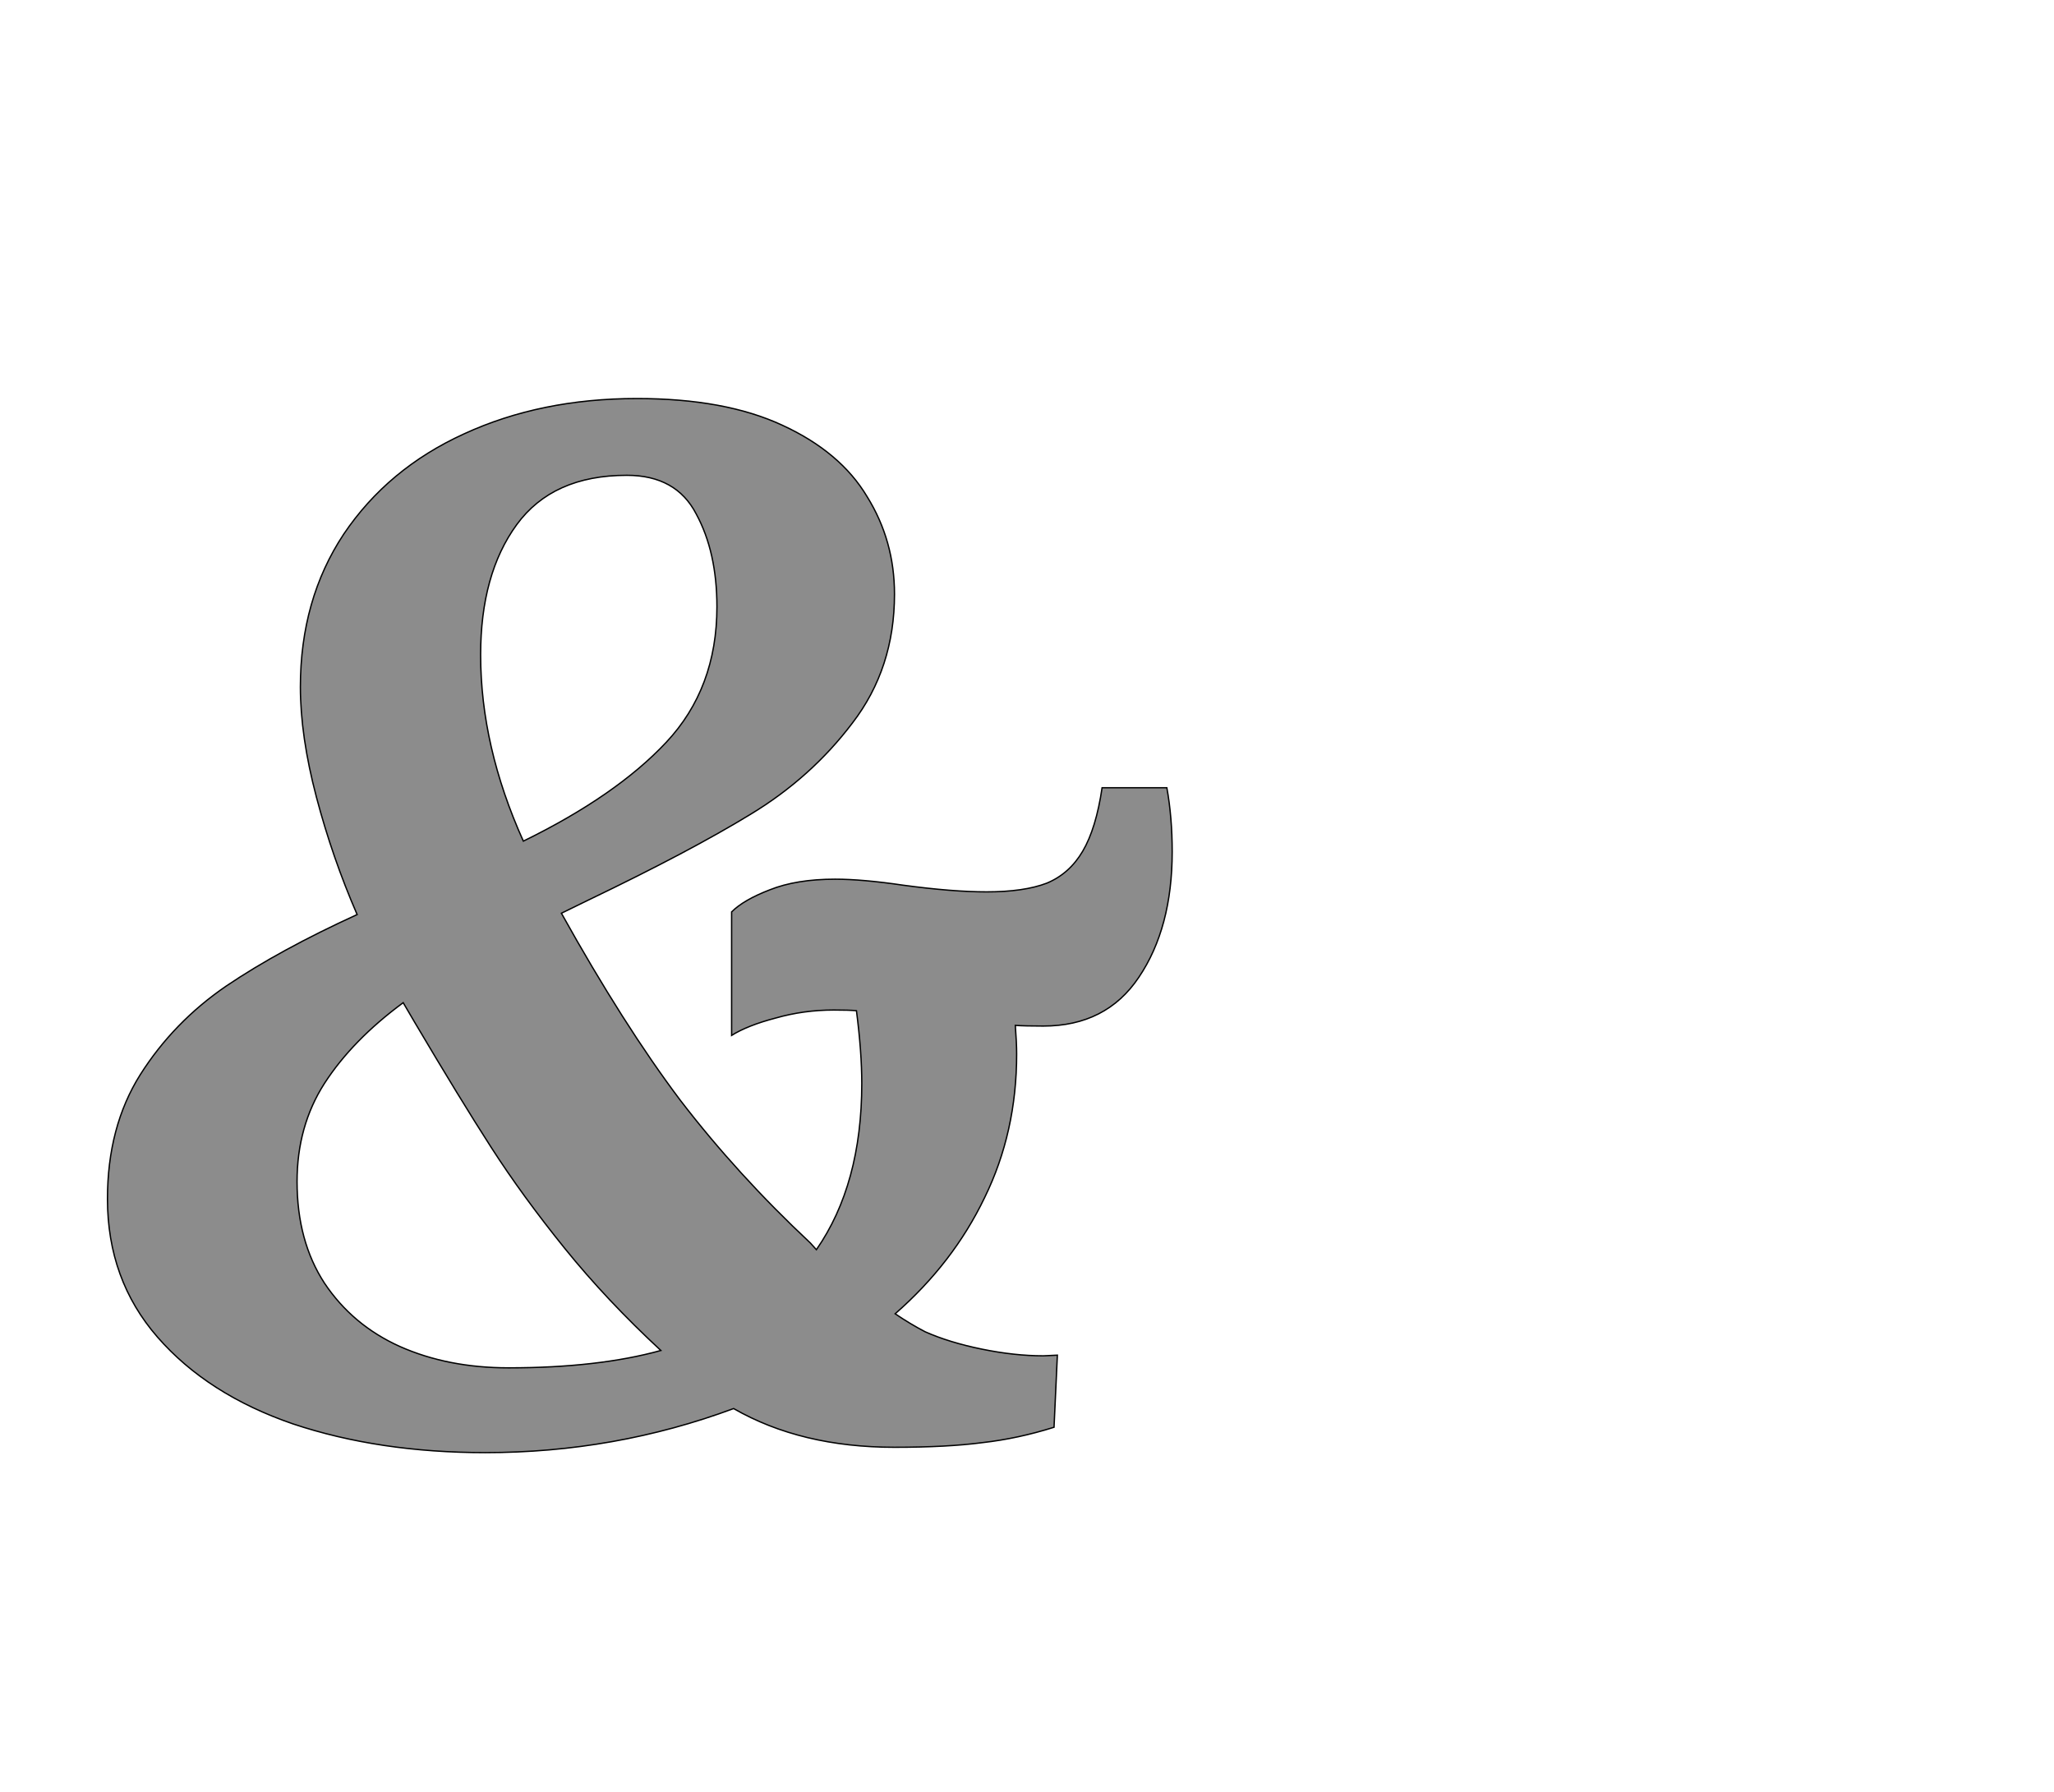 <!--
BEGIN METADATA

BBOX_X_MIN 61
BBOX_Y_MIN -28
BBOX_X_MAX 1656
BBOX_Y_MAX 1551
WIDTH 1595
HEIGHT 1579
H_BEARING_X 61
H_BEARING_Y 1551
H_ADVANCE 1690
V_BEARING_X -784
V_BEARING_Y 497
V_ADVANCE 2574
ORIGIN_X 0
ORIGIN_Y 0

END METADATA
-->

<svg width='3077px' height='2684px' xmlns='http://www.w3.org/2000/svg' version='1.1'>

 <!-- make sure glyph is visible within svg window -->
 <g fill-rule='nonzero'  transform='translate(100 2148)'>

  <!-- draw actual outline using lines and Bezier curves-->
  <path fill='black' stroke='black' fill-opacity='0.45'  stroke-width='2'  d='
 M 1014,-800
 M 1053,-815
 Q 1093,-831 1151,-831
 Q 1192,-831 1253,-822
 Q 1327,-812 1378,-812
 Q 1434,-812 1468,-825
 Q 1502,-839 1522,-873
 Q 1542,-907 1551,-968
 L 1648,-968
 Q 1656,-924 1656,-872
 Q 1656,-758 1606,-684
 Q 1557,-611 1463,-611
 Q 1435,-611 1421,-612
 Q 1423,-586 1423,-569
 Q 1423,-452 1375,-354
 Q 1328,-256 1241,-180
 Q 1263,-165 1286,-153
 Q 1322,-137 1371,-127
 Q 1420,-117 1463,-117
 L 1484,-118
 L 1479,-10
 Q 1425,7 1372,13
 Q 1319,20 1240,20
 Q 1100,20 999,-38
 Q 821,28 627,28
 Q 468,28 339,-15
 Q 211,-59 136,-145
 Q 61,-231 61,-352
 Q 61,-460 110,-538
 Q 160,-617 239,-671
 Q 319,-725 435,-778
 Q 398,-863 374,-954
 Q 350,-1045 350,-1119
 Q 350,-1250 415,-1348
 Q 481,-1446 595,-1498
 Q 710,-1551 854,-1551
 Q 986,-1551 1072,-1511
 Q 1159,-1471 1199,-1404
 Q 1240,-1338 1240,-1258
 Q 1240,-1147 1177,-1065
 Q 1115,-983 1024,-928
 Q 934,-873 782,-800
 L 741,-780
 Q 834,-613 919,-500
 Q 1005,-388 1114,-286
 L 1123,-276
 Q 1191,-374 1191,-525
 Q 1191,-572 1183,-634
 Q 1172,-635 1149,-635
 Q 1104,-635 1062,-623
 Q 1020,-612 996,-597
 L 996,-782
 Q 1014,-800 1053,-815
 Z

 M 823,-956
 M 898,-1036
 Q 974,-1117 974,-1239
 Q 974,-1321 943,-1378
 Q 913,-1436 839,-1436
 Q 728,-1436 674,-1362
 Q 620,-1288 620,-1167
 Q 620,-1030 684,-888
 Q 823,-956 898,-1036
 Z

 M 809,-200
 M 746,-278
 Q 683,-356 636,-429
 Q 589,-502 521,-617
 L 504,-646
 Q 428,-590 386,-525
 Q 345,-461 345,-378
 Q 345,-289 386,-226
 Q 428,-163 499,-131
 Q 571,-99 662,-99
 Q 796,-99 890,-125
 Q 809,-200 746,-278
 Z

  '/>
 </g>
</svg>
